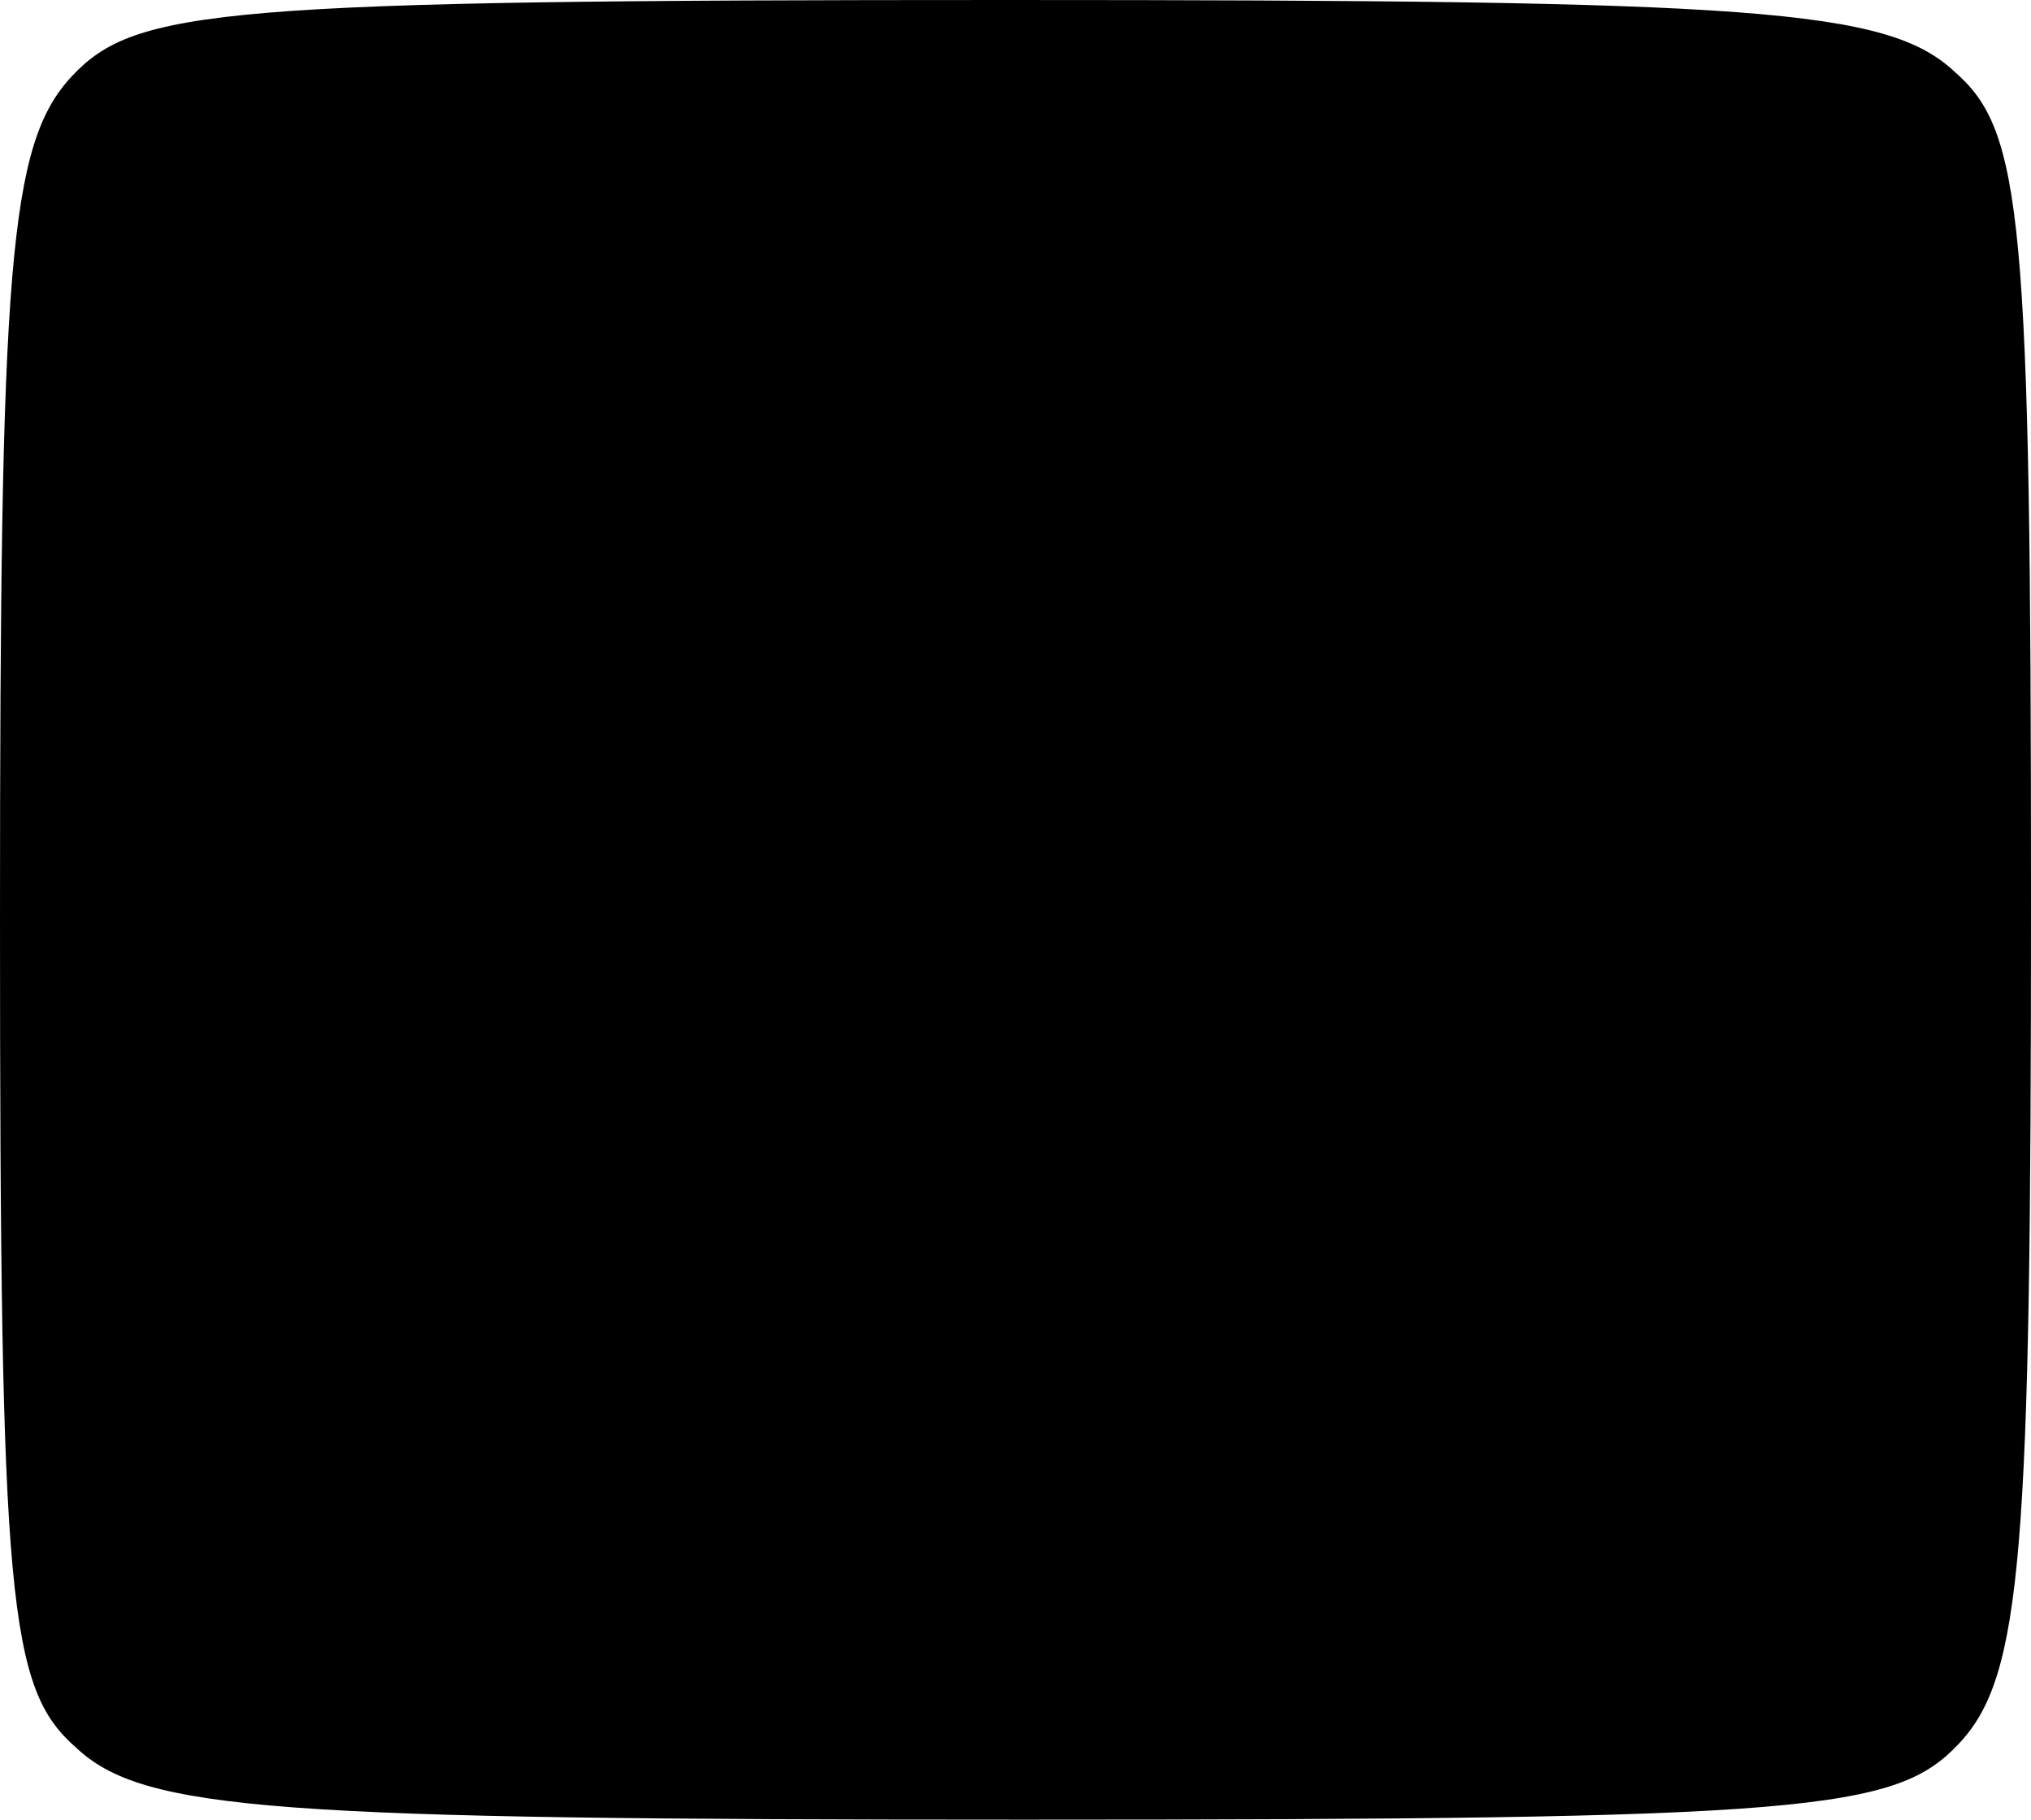 <?xml version="1.0" standalone="no"?>
<!DOCTYPE svg PUBLIC "-//W3C//DTD SVG 20010904//EN"
 "http://www.w3.org/TR/2001/REC-SVG-20010904/DTD/svg10.dtd">
<svg version="1.0" xmlns="http://www.w3.org/2000/svg"
 width="48pt" height="43pt" viewBox="0 0 48 43"
 preserveAspectRatio="xMidYMid meet">
<g transform="translate(0,43) scale(0.1,-0.1)"
fill="#000000" stroke="none">
<path d="M17 412 c-15 -16 -17 -45 -17 -199 0 -162 2 -182 18 -196 16 -15 47
-17 224 -17 186 0 206 2 221 18 15 16 17 45 17 199 0 162 -2 182 -18 196 -16
15 -47 17 -224 17 -186 0 -206 -2 -221 -18z"/>
</g>
</svg>
